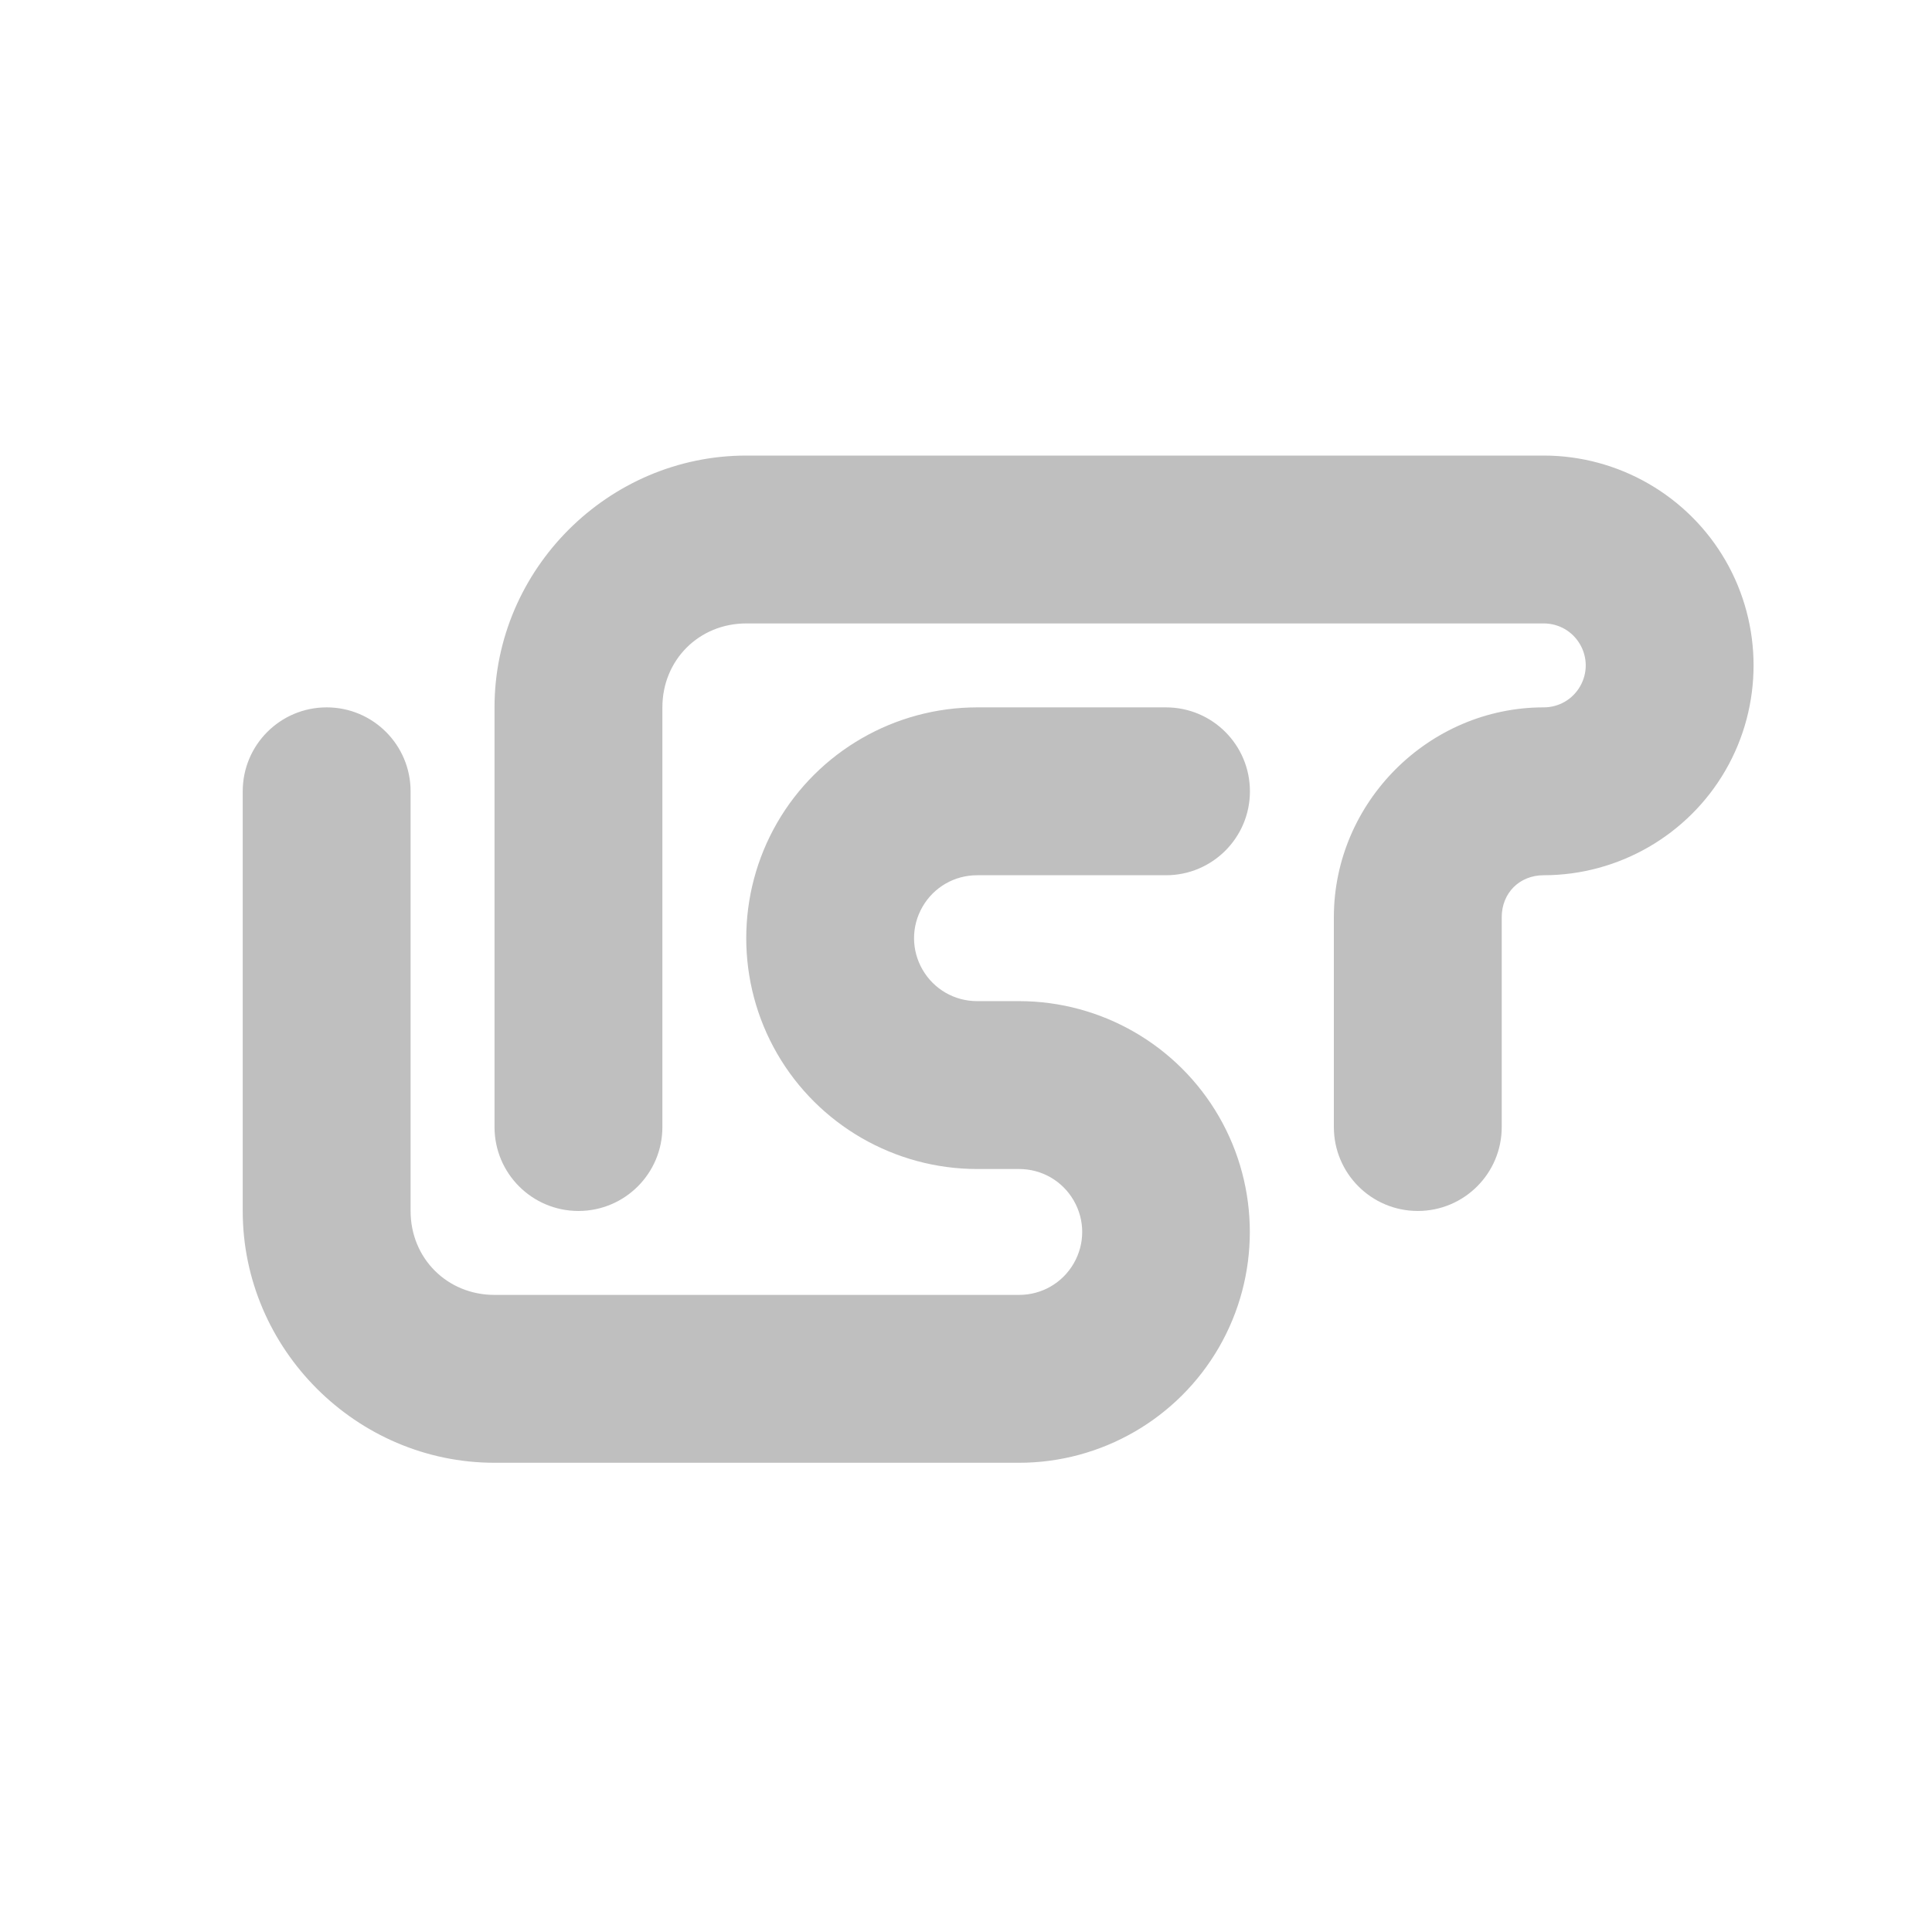 <?xml version="1.0" encoding="UTF-8" standalone="no"?>
<svg
   xmlns:dc="http://purl.org/dc/elements/1.1/"
   xmlns:cc="http://creativecommons.org/ns#"
   xmlns:rdf="http://www.w3.org/1999/02/22-rdf-syntax-ns#"
   xmlns:svg="http://www.w3.org/2000/svg"
   xmlns="http://www.w3.org/2000/svg"
   xmlns:sodipodi="http://sodipodi.sourceforge.net/DTD/sodipodi-0.dtd"
   xmlns:inkscape="http://www.inkscape.org/namespaces/inkscape"
   height="512"
   viewBox="0 0 512 512"
   width="512"
   version="1.1"
   id="svg2"
   inkscape:version="0.91 r13725"
   sodipodi:docname="applications-lisp.svg">
  <defs
     id="defs17" />
  <sodipodi:namedview
     pagecolor="#ffffff"
     bordercolor="#666666"
     borderopacity="1"
     objecttolerance="10"
     gridtolerance="10"
     guidetolerance="10"
     inkscape:pageopacity="0"
     inkscape:pageshadow="2"
     inkscape:window-width="1920"
     inkscape:window-height="1020"
     id="namedview15"
     showgrid="false"
     inkscape:zoom="0.73779787"
     inkscape:cx="-103.13656"
     inkscape:cy="555.03907"
     inkscape:window-x="0"
     inkscape:window-y="0"
     inkscape:window-maximized="1"
     inkscape:current-layer="svg2" />
  <path
     inkscape:connector-curvature="0"
     d="m 197.783,120.73 c -36.59,0 -66.73,30.14 -66.73,66.73 l 0,111.217 c 0,12.289 9.954,22.243 22.243,22.243 12.289,0 22.243,-9.954 22.243,-22.243 l 0,-111.217 c 0,-12.545 9.698,-22.243 22.243,-22.243 l 211.311,0 c 4.004,0 7.641,2.091 9.642,5.561 2.002,3.47 2.002,7.652 0,11.122 -2.002,3.47 -5.639,5.561 -9.642,5.561 -30.451,0 -55.608,25.157 -55.608,55.608 l 0,55.608 c 0,12.289 9.954,22.243 22.243,22.243 12.289,0 22.243,-9.954 22.243,-22.243 l 0,-55.608 c 0,-6.406 4.716,-11.122 11.122,-11.122 19.83,0 38.258,-10.632 48.179,-27.804 9.921,-17.172 9.921,-38.436 0,-55.608 -9.921,-17.172 -28.349,-27.804 -48.179,-27.804 z M 86.567,187.46 c -12.289,0 -22.243,9.954 -22.243,22.243 l 0,111.217 c 0,36.59 30.14,66.73 66.73,66.73 46.344,0 92.677,0 139.021,0 21.821,0 42.051,-11.689 52.961,-30.585 10.91,-18.896 10.91,-42.273 0,-61.169 -10.91,-18.896 -31.141,-30.585 -52.961,-30.585 l -11.122,0 c -5.995,0 -11.466,-3.147 -14.469,-8.341 -3.003,-5.194 -3.003,-11.489 0,-16.682 3.003,-5.194 8.475,-8.341 14.469,-8.341 l 50.047,0 c 12.289,0 22.243,-9.954 22.243,-22.243 0,-12.289 -9.954,-22.243 -22.243,-22.243 l -50.047,0 c -21.821,0 -42.095,11.689 -53.006,30.585 -10.91,18.896 -10.91,42.273 0,61.169 10.91,18.896 31.185,30.585 53.006,30.585 l 11.122,0 c 5.995,0 11.466,3.147 14.469,8.341 3.003,5.194 3.003,11.489 0,16.682 -3.003,5.194 -8.475,8.341 -14.469,8.341 -46.344,0 -92.677,0 -139.021,0 -12.545,0 -22.243,-9.698 -22.243,-22.243 l 0,-111.217 c 0,-12.289 -9.954,-22.243 -22.243,-22.243 z"
     style="opacity:1;fill:#BFBFBF;fill-opacity:1;fill-rule:nonzero;stroke:none"
     id="path4-3" />
</svg>
